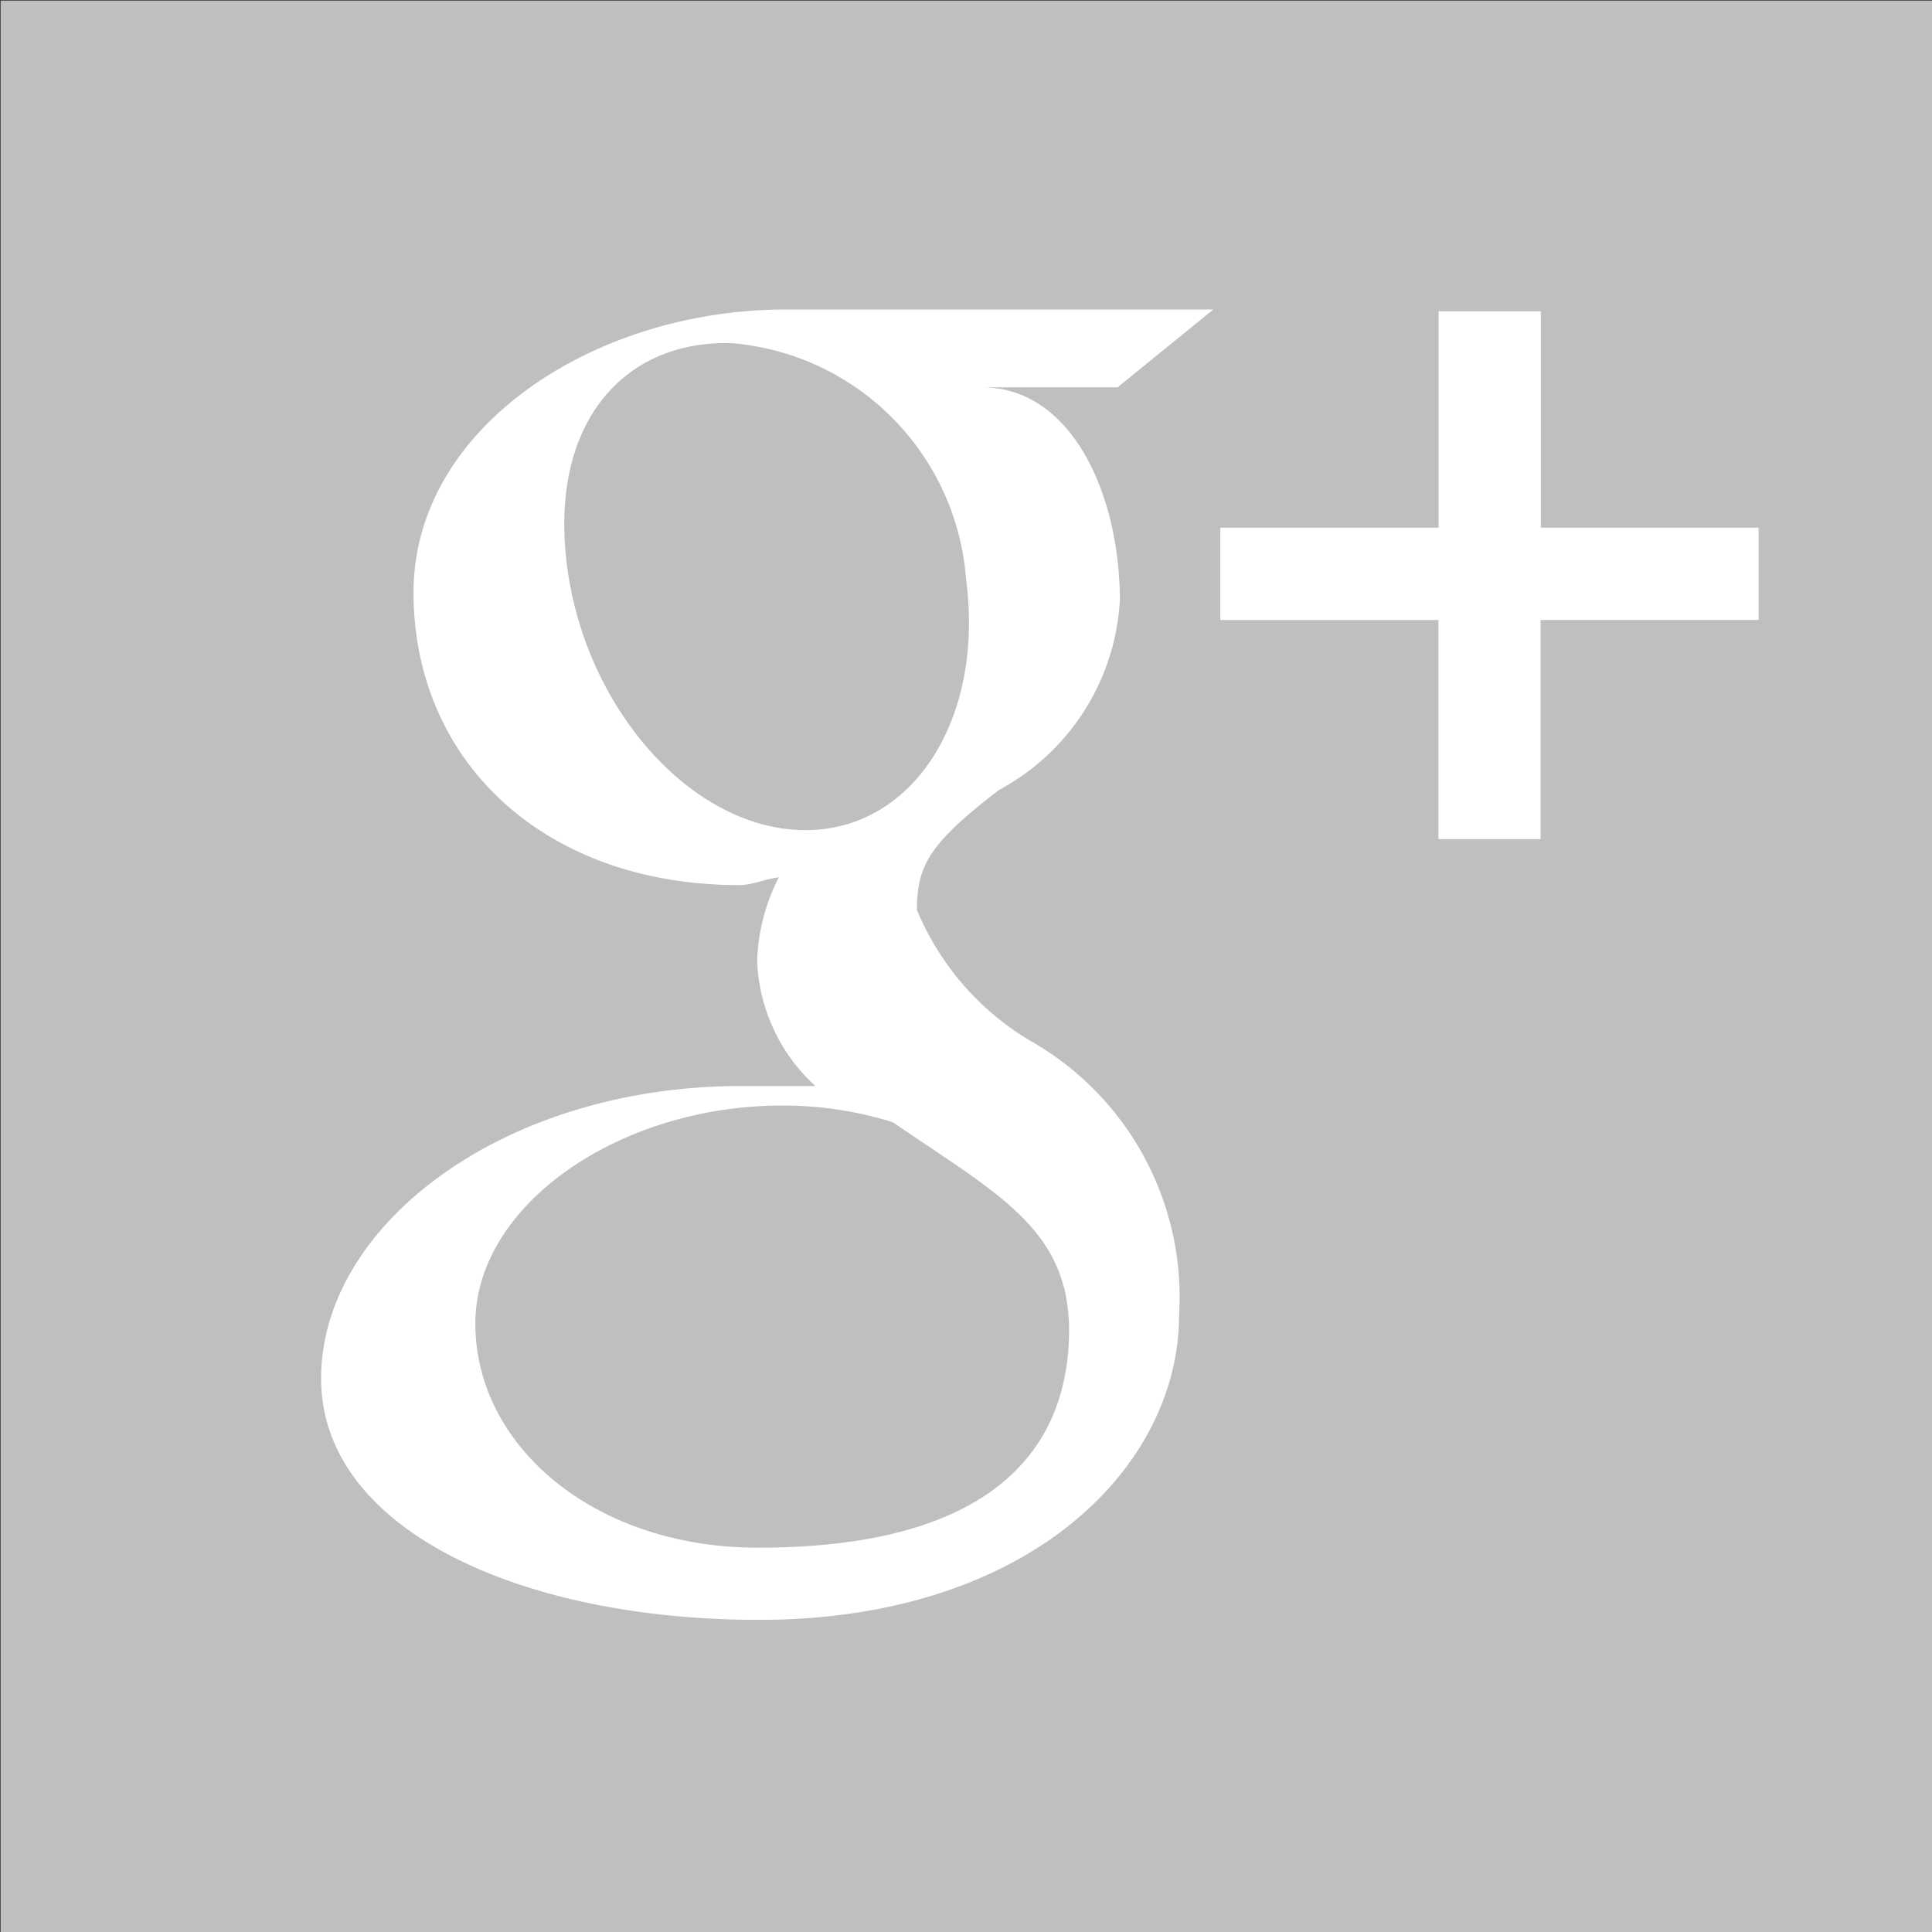 <svg id="g-plus.svg" xmlns="http://www.w3.org/2000/svg" width="25" height="25" viewBox="0 0 25 25">
  <rect x="0" y="0" width="25" height="25" fill="#333333" stroke="none"/>
  <defs>
    <style>
      .cls-1 {
        fill: #bfbfc0;
      }

      .cls-1, .cls-2 {
        fill-rule: evenodd;
      }

      .cls-2 {
        fill: #fff;
      }
    </style>
  </defs>
  <path id="fill" class="cls-1" d="M97.008,7.008H122V32H97.008V7.008Z" transform="translate(-97 -7)"/>
  <path id="icon" class="cls-2" d="M112.7,11.005h-5.533c-2.481,0-4.816,1.528-4.816,3.661,0,2.184,1.69,3.787,4.214,3.787,0.175,0,.346-0.083.514-0.1a2.5,2.5,0,0,0-.281,1.1,2.312,2.312,0,0,0,.753,1.6h-0.96c-3.071,0-5.436,1.794-5.436,3.784,0,1.959,2.592,3.124,5.665,3.124,3.5,0,5.437-1.982,5.437-3.941a3.813,3.813,0,0,0-1.935-3.558,3.558,3.558,0,0,1-1.457-1.687c0-.582.17-0.868,1.062-1.553a2.974,2.974,0,0,0,1.564-2.453c0-1.366-.62-2.757-1.785-2.757h1.755Zm-1.933,12.644a2.4,2.4,0,0,1,.067.557c0,1.584-1.04,2.821-4.025,2.821-2.123,0-3.658-1.318-3.658-2.9,0-1.551,1.9-2.844,4.025-2.821a4.747,4.747,0,0,1,1.378.216C109.7,22.307,110.53,22.752,110.764,23.649Zm-3.4-5.908c-1.427-.04-2.782-1.564-3.027-3.4s0.709-2.945,2.134-2.9a3.316,3.316,0,0,1,3.027,3.054C109.743,16.328,108.788,17.782,107.364,17.741Zm9.571-3.912v-2.8h-1.322v2.8H112.79v1.194h2.823v2.836h1.322V15.022h2.821V13.828h-2.821Z" transform="translate(-97 -7)"/>
</svg>
